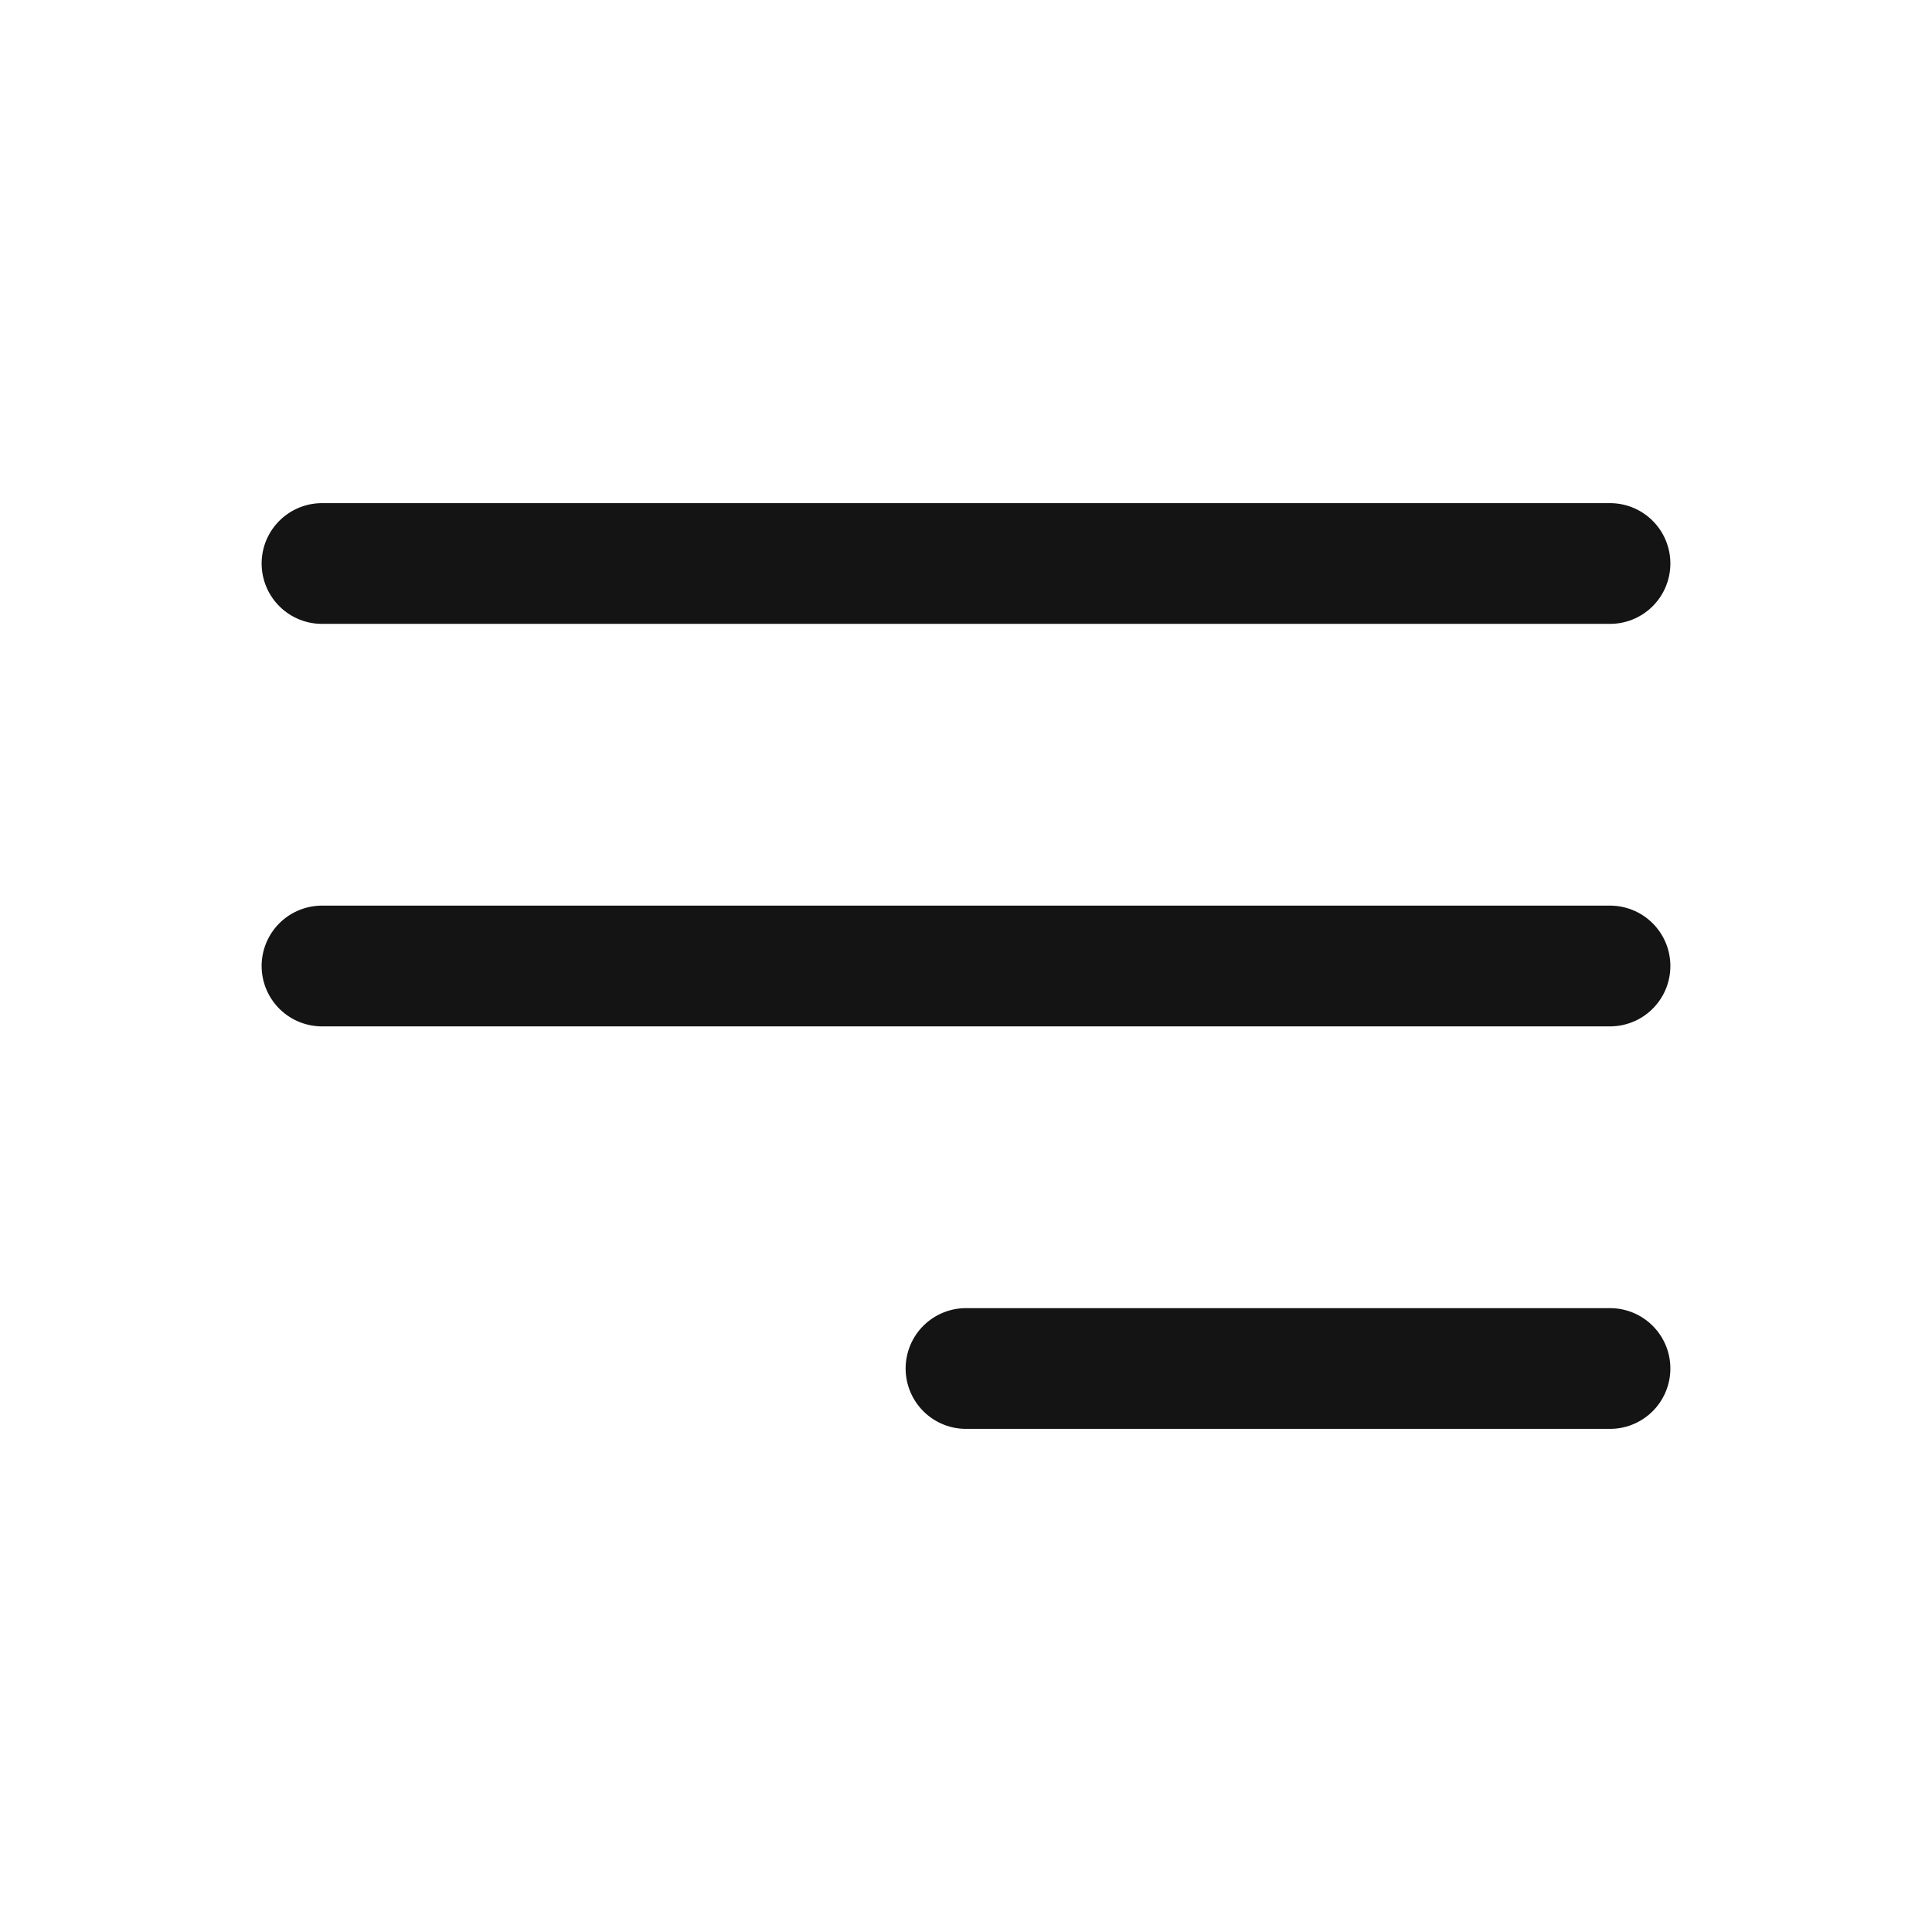 <svg width="24" height="24" viewBox="0 0 24 24" fill="none" xmlns="http://www.w3.org/2000/svg">
<path d="M20 7L4 7" stroke="#141415" stroke-width="1.5" stroke-linecap="round"/>
<path d="M20 12L4 12" stroke="#141415" stroke-width="1.5" stroke-linecap="round"/>
<path d="M20 17H12" stroke="#141415" stroke-width="1.5" stroke-linecap="round"/>
</svg>
